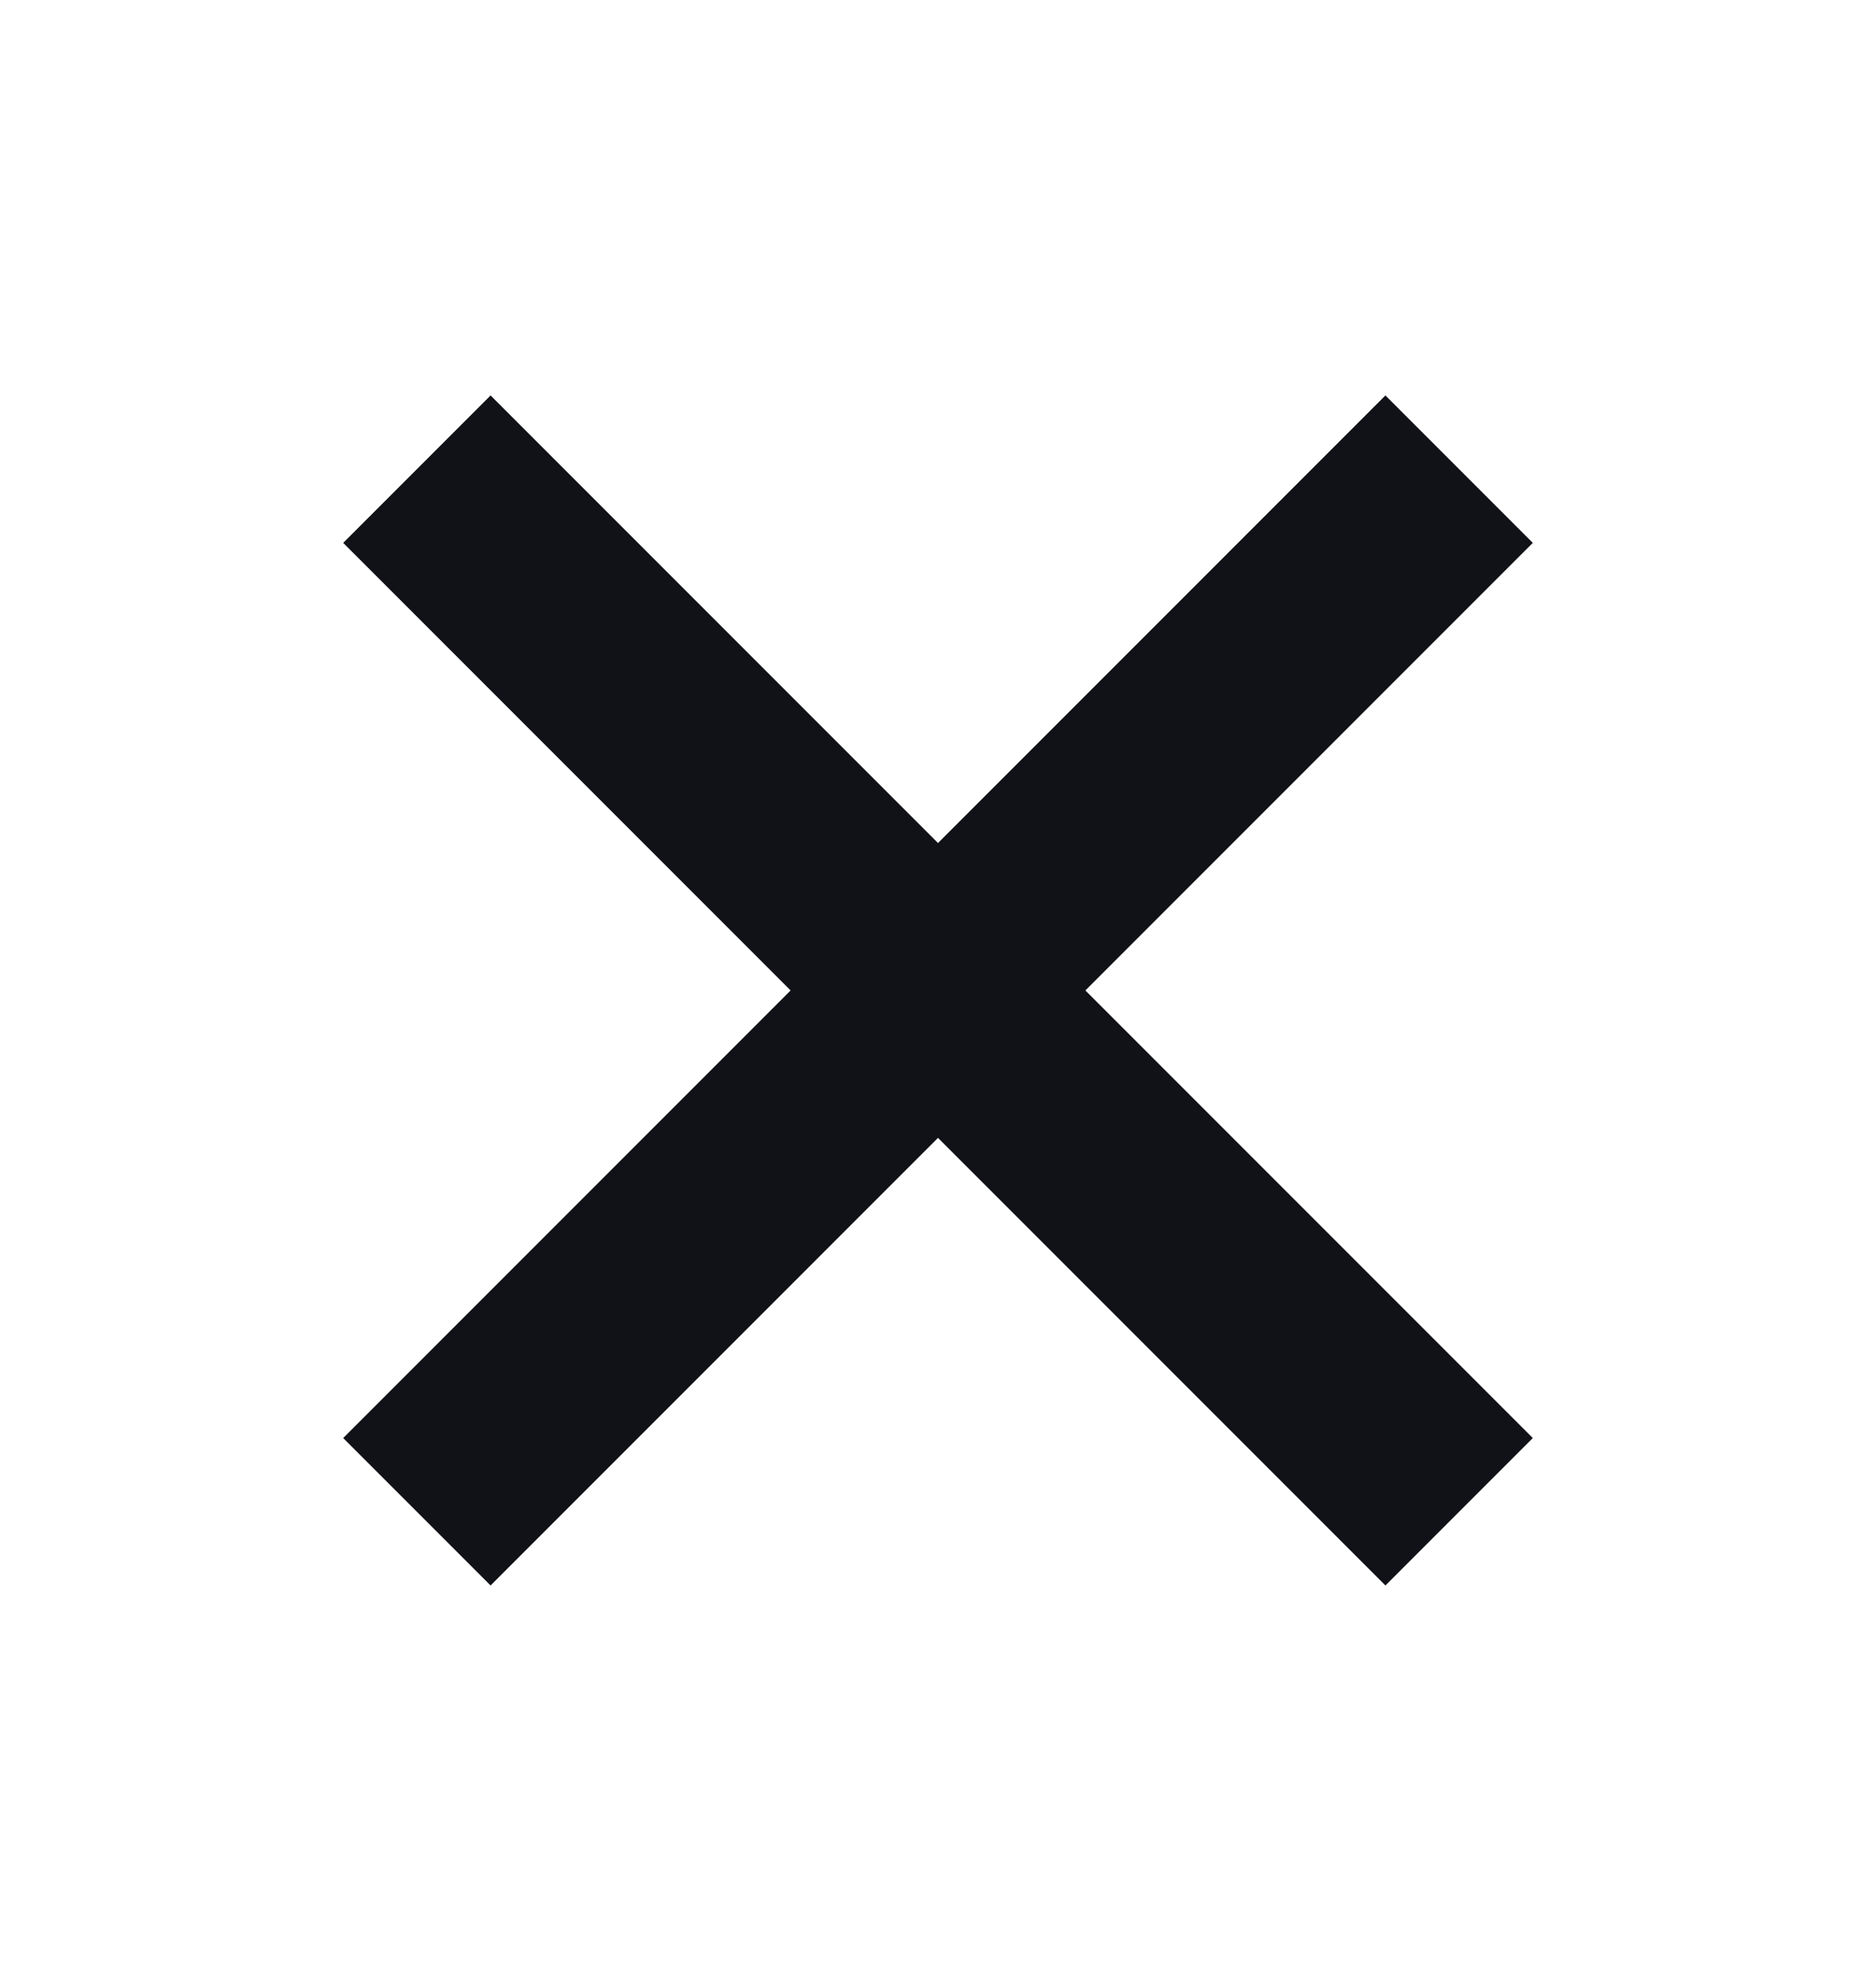 <svg width="18" height="19" viewBox="0 0 18 19" fill="none" xmlns="http://www.w3.org/2000/svg">
<path d="M4 4.5L14 14.5M4 14.5L14 4.5" stroke="#111218" stroke-width="2" stroke-linejoin="round"/>
</svg>
